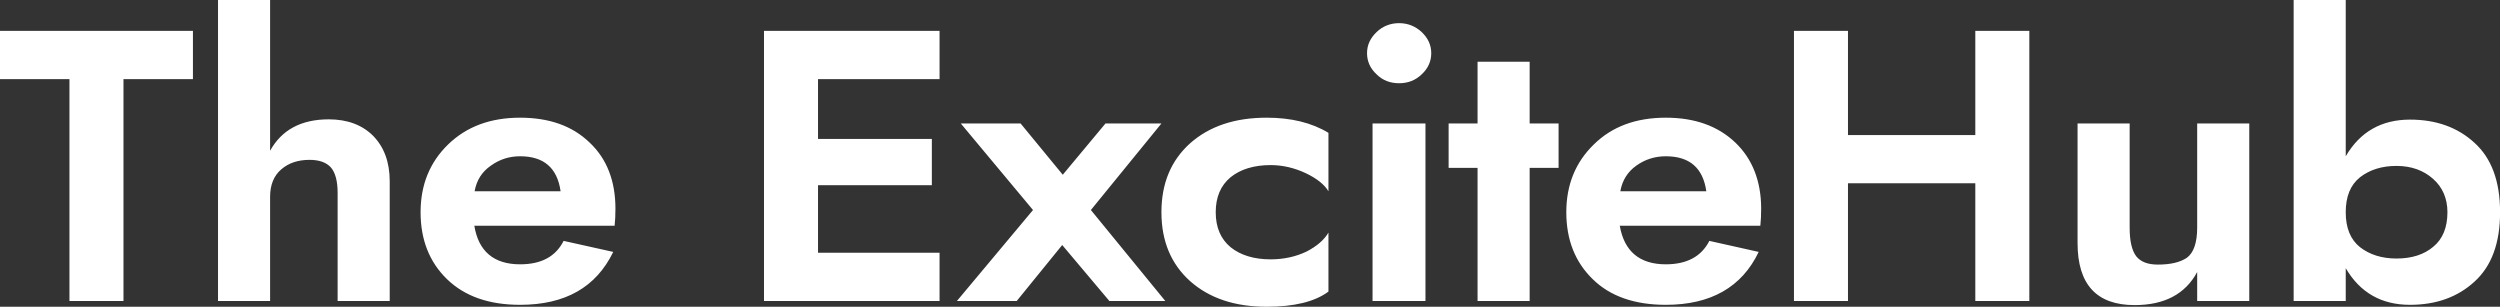 <svg data-v-423bf9ae="" xmlns="http://www.w3.org/2000/svg" viewBox="0 0 489.003 60" class="font"><rect x="0" y="0" width="489.003" height="60" fill="#333333" stroke="none"/><!----><!----><!----><g data-v-423bf9ae="" id="41b66ea9-46fa-4d8e-b00b-25211d33c5b8" fill="white" transform="matrix(5.391,0,0,5.391,-0.377,-9.057)"><path d="M0.07 4.55L2.59 4.55L2.59 12.60L4.55 12.60L4.55 4.55L7.07 4.55L7.07 2.80L0.07 2.80ZM9.87 8.82C9.87 8.38 10.01 8.05 10.28 7.82C10.55 7.59 10.89 7.48 11.30 7.48C11.65 7.48 11.91 7.57 12.08 7.76C12.24 7.95 12.32 8.26 12.32 8.68L12.32 12.60L14.21 12.60L14.21 8.26C14.21 7.57 14.01 7.02 13.61 6.61C13.21 6.21 12.67 6.01 12.00 6.01C11.00 6.01 10.29 6.39 9.87 7.15L9.87 1.68L7.98 1.68L7.98 12.60L9.87 12.60ZM20.41 8.62L17.29 8.62C17.36 8.22 17.56 7.91 17.88 7.69C18.20 7.46 18.55 7.35 18.94 7.35C19.80 7.35 20.29 7.77 20.41 8.62ZM17.28 9.87L22.37 9.87C22.39 9.69 22.40 9.49 22.40 9.25C22.40 8.25 22.09 7.44 21.46 6.85C20.84 6.25 20.00 5.95 18.94 5.95C17.87 5.95 17.00 6.27 16.33 6.92C15.66 7.57 15.33 8.39 15.33 9.38C15.33 10.38 15.65 11.19 16.29 11.81C16.93 12.43 17.81 12.74 18.94 12.74C20.58 12.74 21.70 12.10 22.32 10.82L20.52 10.42C20.23 10.99 19.71 11.27 18.94 11.27C17.99 11.27 17.43 10.80 17.28 9.87ZM29.75 8.40L33.88 8.40L33.88 6.72L29.75 6.72L29.75 4.55L34.16 4.55L34.16 2.80L27.79 2.80L27.79 12.60L34.16 12.60L34.16 10.85L29.75 10.85ZM40.18 6.16L38.63 8.02L37.10 6.16L34.93 6.16L37.55 9.30L34.79 12.60L36.96 12.60L38.61 10.57L40.32 12.60L42.35 12.60L39.65 9.30L42.21 6.16ZM44.18 9.38C44.18 8.83 44.36 8.41 44.72 8.11C45.08 7.82 45.57 7.67 46.17 7.67C46.61 7.67 47.03 7.77 47.44 7.96C47.84 8.15 48.12 8.37 48.27 8.62L48.27 6.50C47.66 6.13 46.91 5.95 46.03 5.95C44.87 5.95 43.95 6.26 43.25 6.88C42.56 7.50 42.21 8.33 42.21 9.38C42.21 10.43 42.56 11.26 43.25 11.88C43.95 12.50 44.87 12.81 46.03 12.81C47.02 12.81 47.77 12.63 48.27 12.26L48.27 10.12C48.11 10.39 47.84 10.62 47.47 10.81C47.09 10.99 46.66 11.09 46.17 11.09C45.57 11.09 45.08 10.94 44.72 10.65C44.36 10.35 44.18 9.93 44.18 9.38ZM49.67 3.61C49.67 3.91 49.79 4.17 50.02 4.38C50.24 4.60 50.52 4.70 50.83 4.70C51.15 4.70 51.42 4.60 51.65 4.38C51.88 4.17 52.00 3.91 52.00 3.61C52.00 3.31 51.88 3.06 51.65 2.84C51.42 2.63 51.15 2.52 50.83 2.52C50.52 2.52 50.24 2.63 50.02 2.84C49.79 3.06 49.67 3.31 49.67 3.61ZM49.87 6.16L49.87 12.60L51.79 12.60L51.79 6.16ZM53.68 3.92L53.68 6.16L52.63 6.16L52.63 7.77L53.68 7.77L53.68 12.60L55.57 12.60L55.57 7.77L56.62 7.77L56.62 6.16L55.57 6.16L55.57 3.92ZM61.98 8.62L58.86 8.62C58.93 8.22 59.13 7.91 59.44 7.69C59.76 7.46 60.12 7.35 60.51 7.35C61.37 7.35 61.86 7.77 61.98 8.62ZM58.84 9.87L63.94 9.87C63.96 9.69 63.97 9.49 63.97 9.25C63.97 8.25 63.65 7.44 63.03 6.85C62.40 6.25 61.56 5.95 60.51 5.95C59.43 5.95 58.56 6.27 57.90 6.92C57.23 7.57 56.90 8.39 56.90 9.38C56.90 10.38 57.22 11.19 57.86 11.81C58.49 12.43 59.38 12.74 60.51 12.74C62.14 12.74 63.27 12.10 63.88 10.82L62.09 10.42C61.80 10.99 61.27 11.27 60.51 11.27C59.56 11.27 59.00 10.80 58.84 9.87ZM65.16 2.80L65.16 12.60L67.12 12.60L67.12 8.33L71.74 8.33L71.74 12.60L73.70 12.60L73.70 2.80L71.74 2.80L71.74 6.58L67.12 6.58L67.12 2.80ZM79.79 9.94C79.79 10.49 79.66 10.85 79.42 11.03C79.17 11.20 78.82 11.28 78.36 11.28C78.00 11.28 77.74 11.18 77.58 10.98C77.42 10.77 77.34 10.43 77.34 9.94L77.34 6.16L75.45 6.16L75.45 10.50C75.45 12.00 76.14 12.75 77.52 12.75C78.60 12.75 79.36 12.35 79.79 11.55L79.79 12.60L81.68 12.60L81.68 6.16L79.79 6.16ZM90.78 9.38C90.78 8.26 90.47 7.42 89.85 6.86C89.24 6.30 88.46 6.02 87.51 6.02C86.48 6.02 85.70 6.46 85.18 7.35L85.18 1.68L83.29 1.68L83.29 12.60L85.18 12.60L85.18 11.41C85.70 12.30 86.48 12.74 87.51 12.74C88.46 12.74 89.24 12.46 89.85 11.90C90.47 11.34 90.78 10.50 90.78 9.38ZM88.87 9.38C88.87 9.93 88.70 10.35 88.36 10.63C88.02 10.92 87.57 11.06 87.02 11.06C86.49 11.06 86.05 10.92 85.70 10.65C85.35 10.37 85.18 9.95 85.18 9.38C85.18 8.81 85.35 8.39 85.70 8.11C86.05 7.84 86.49 7.70 87.02 7.70C87.56 7.70 88.00 7.86 88.35 8.17C88.70 8.48 88.87 8.89 88.87 9.38Z"></path></g><!----><!----></svg>